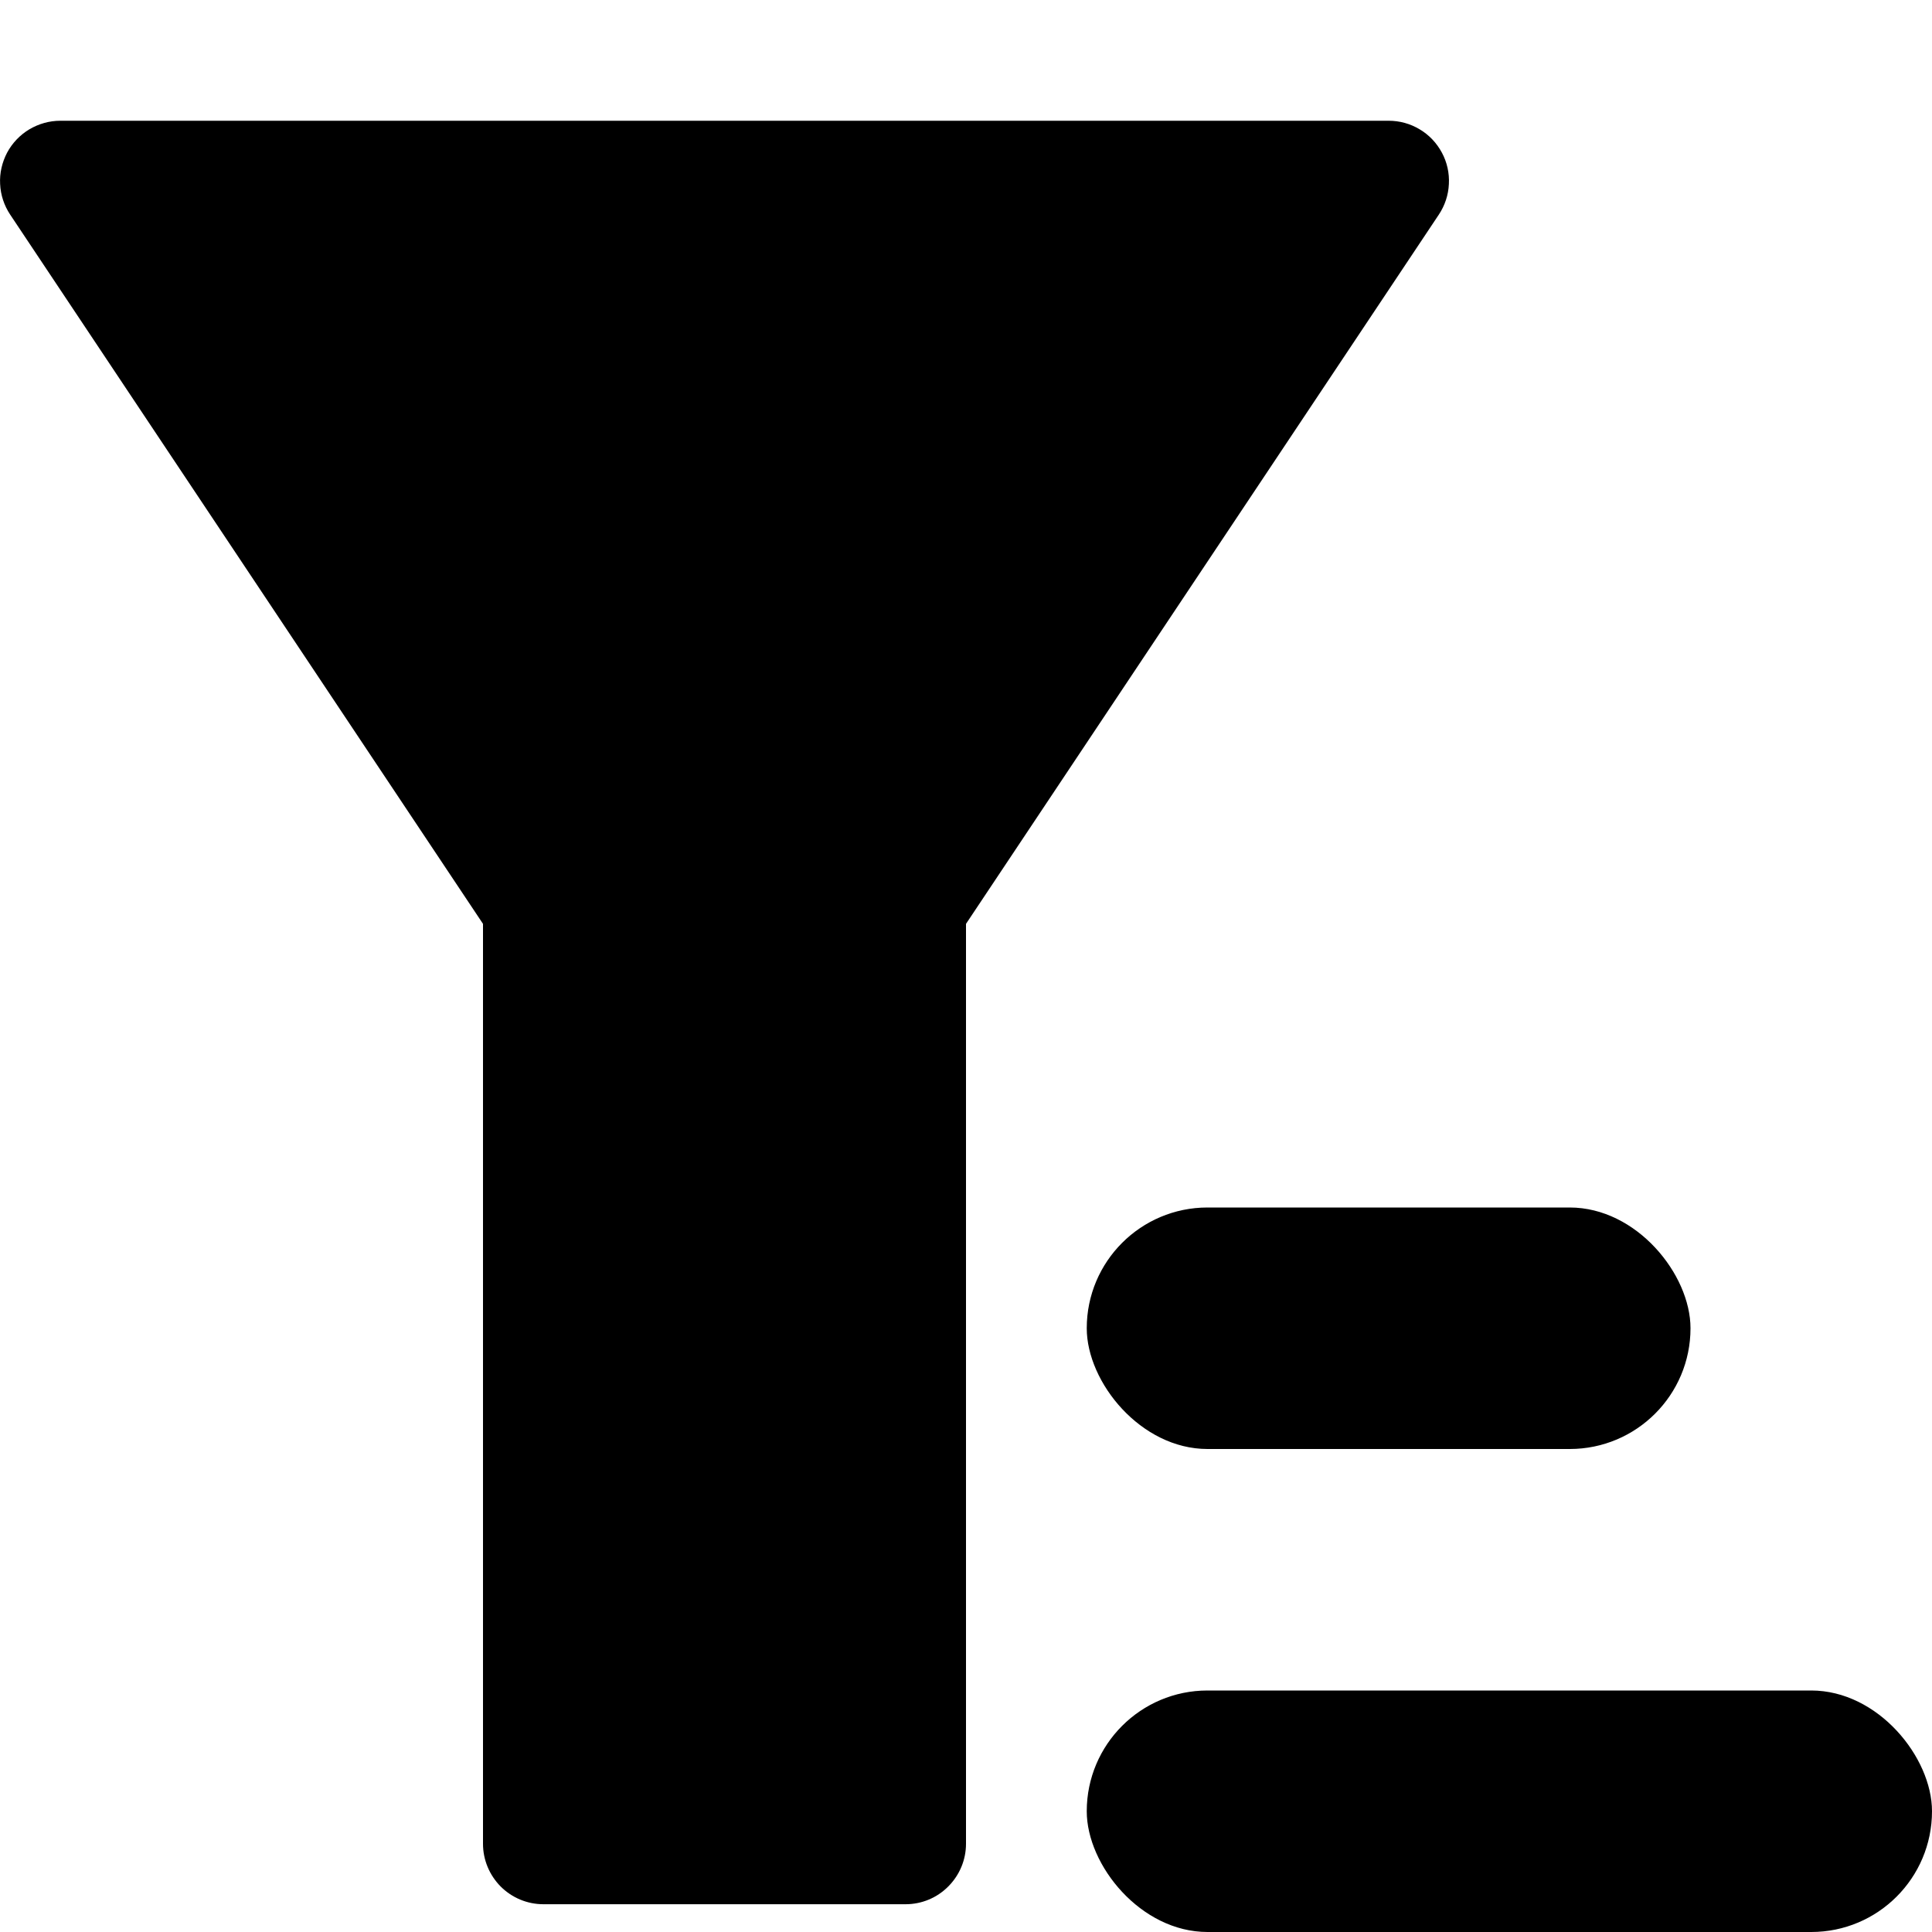 <svg width="16" height="16" viewBox="0 0 16 16" fill="none" xmlns="http://www.w3.org/2000/svg">
<path d="M11.941 1.264C11.898 1.184 11.835 1.117 11.757 1.071C11.679 1.024 11.591 1 11.5 1H0.5C0.409 1 0.321 1.025 0.243 1.071C0.165 1.118 0.102 1.184 0.059 1.264C0.017 1.344 -0.004 1.434 0.001 1.524C0.005 1.614 0.034 1.702 0.084 1.777L4 7.651V15.27C4 15.402 4.053 15.529 4.146 15.623C4.24 15.717 4.367 15.77 4.5 15.77H7.5C7.633 15.77 7.76 15.717 7.853 15.623C7.947 15.529 8 15.402 8 15.27V7.651L11.916 1.777C11.966 1.702 11.995 1.614 11.999 1.524C12.004 1.434 11.984 1.344 11.941 1.264Z" fill="currentColor"/>
<rect x="9" y="10" width="5" height="2" rx="1" fill="currentColor"/>
<rect x="9" y="14" width="7" height="2" rx="1" fill="currentColor"/>
</svg>
